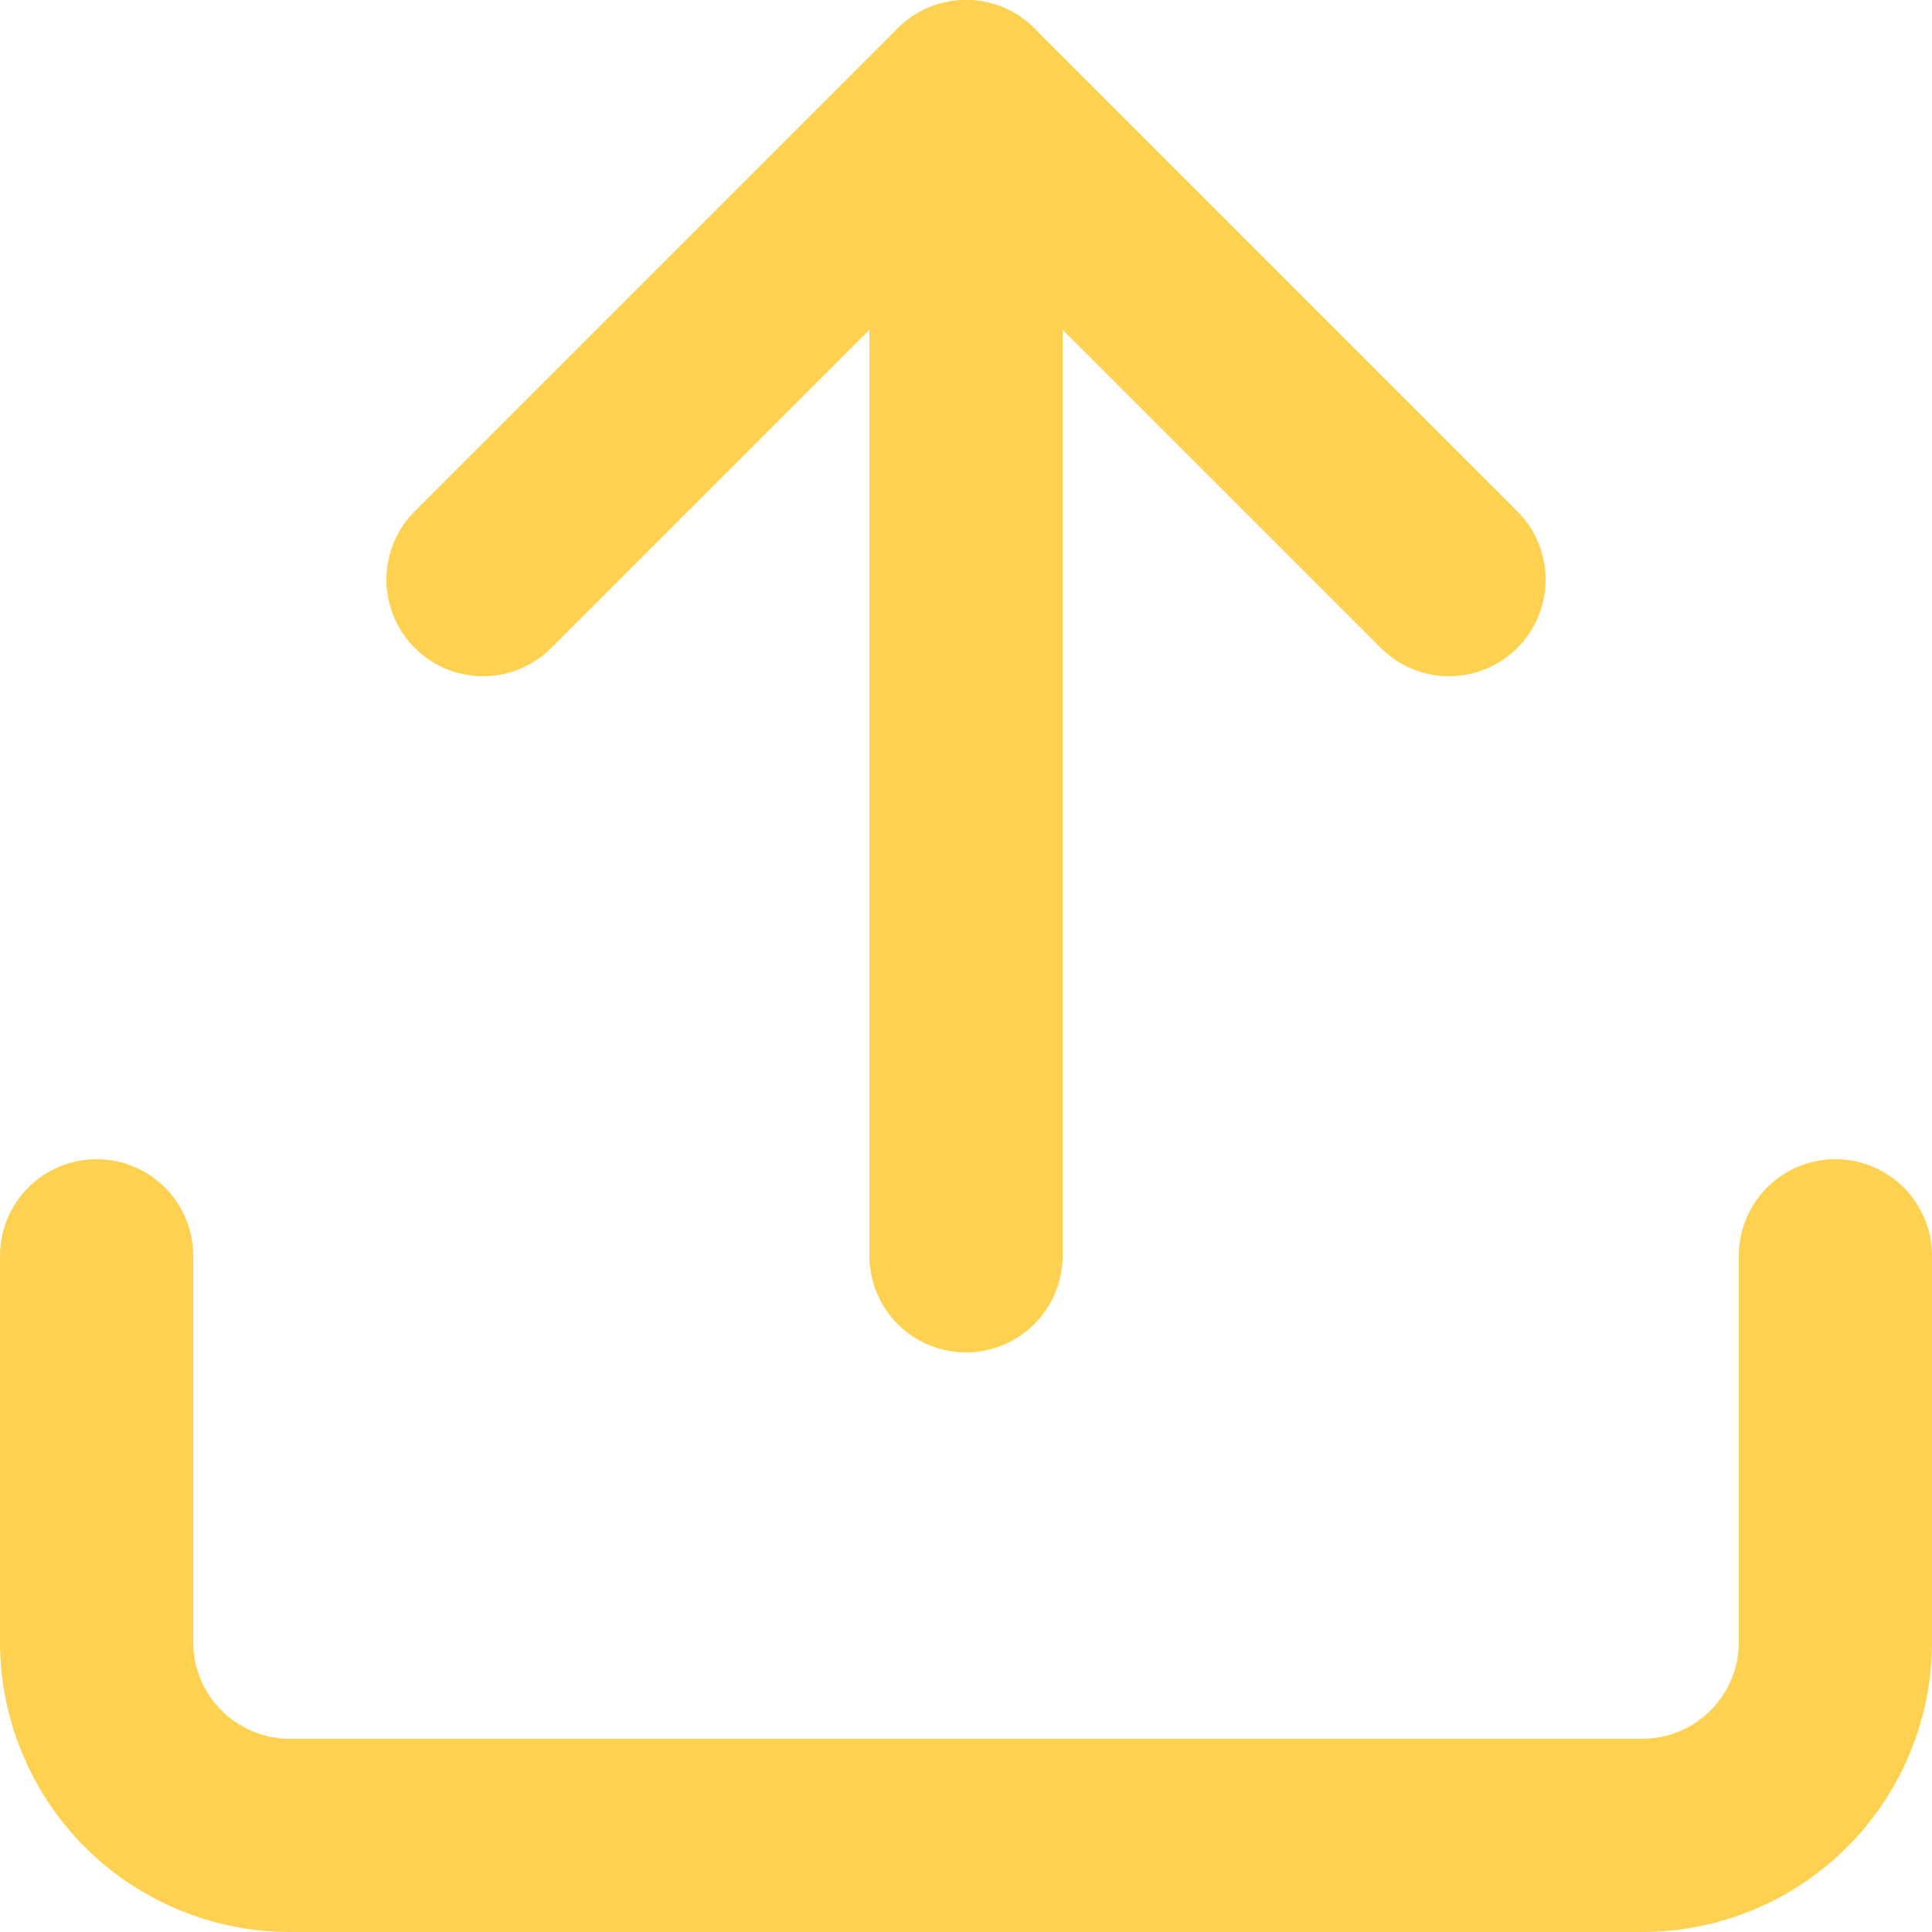 <svg width="20" height="20" viewBox="0 0 20 20" fill="none" xmlns="http://www.w3.org/2000/svg">
<g id="icon-upload">
<path id="Vector" d="M19 13V17C19 17.53 18.789 18.039 18.414 18.414C18.039 18.789 17.53 19 17 19H3C2.47 19 1.961 18.789 1.586 18.414C1.211 18.039 1 17.53 1 17V13" stroke="#FED150" stroke-width="2" stroke-linecap="round" stroke-linejoin="round"/>
<path id="Vector_2" d="M15 6L10 1L5 6" stroke="#FED150" stroke-width="2" stroke-linecap="round" stroke-linejoin="round"/>
<path id="Vector_3" d="M10 1V13" stroke="#FED150" stroke-width="2" stroke-linecap="round" stroke-linejoin="round"/>
</g>
</svg>
